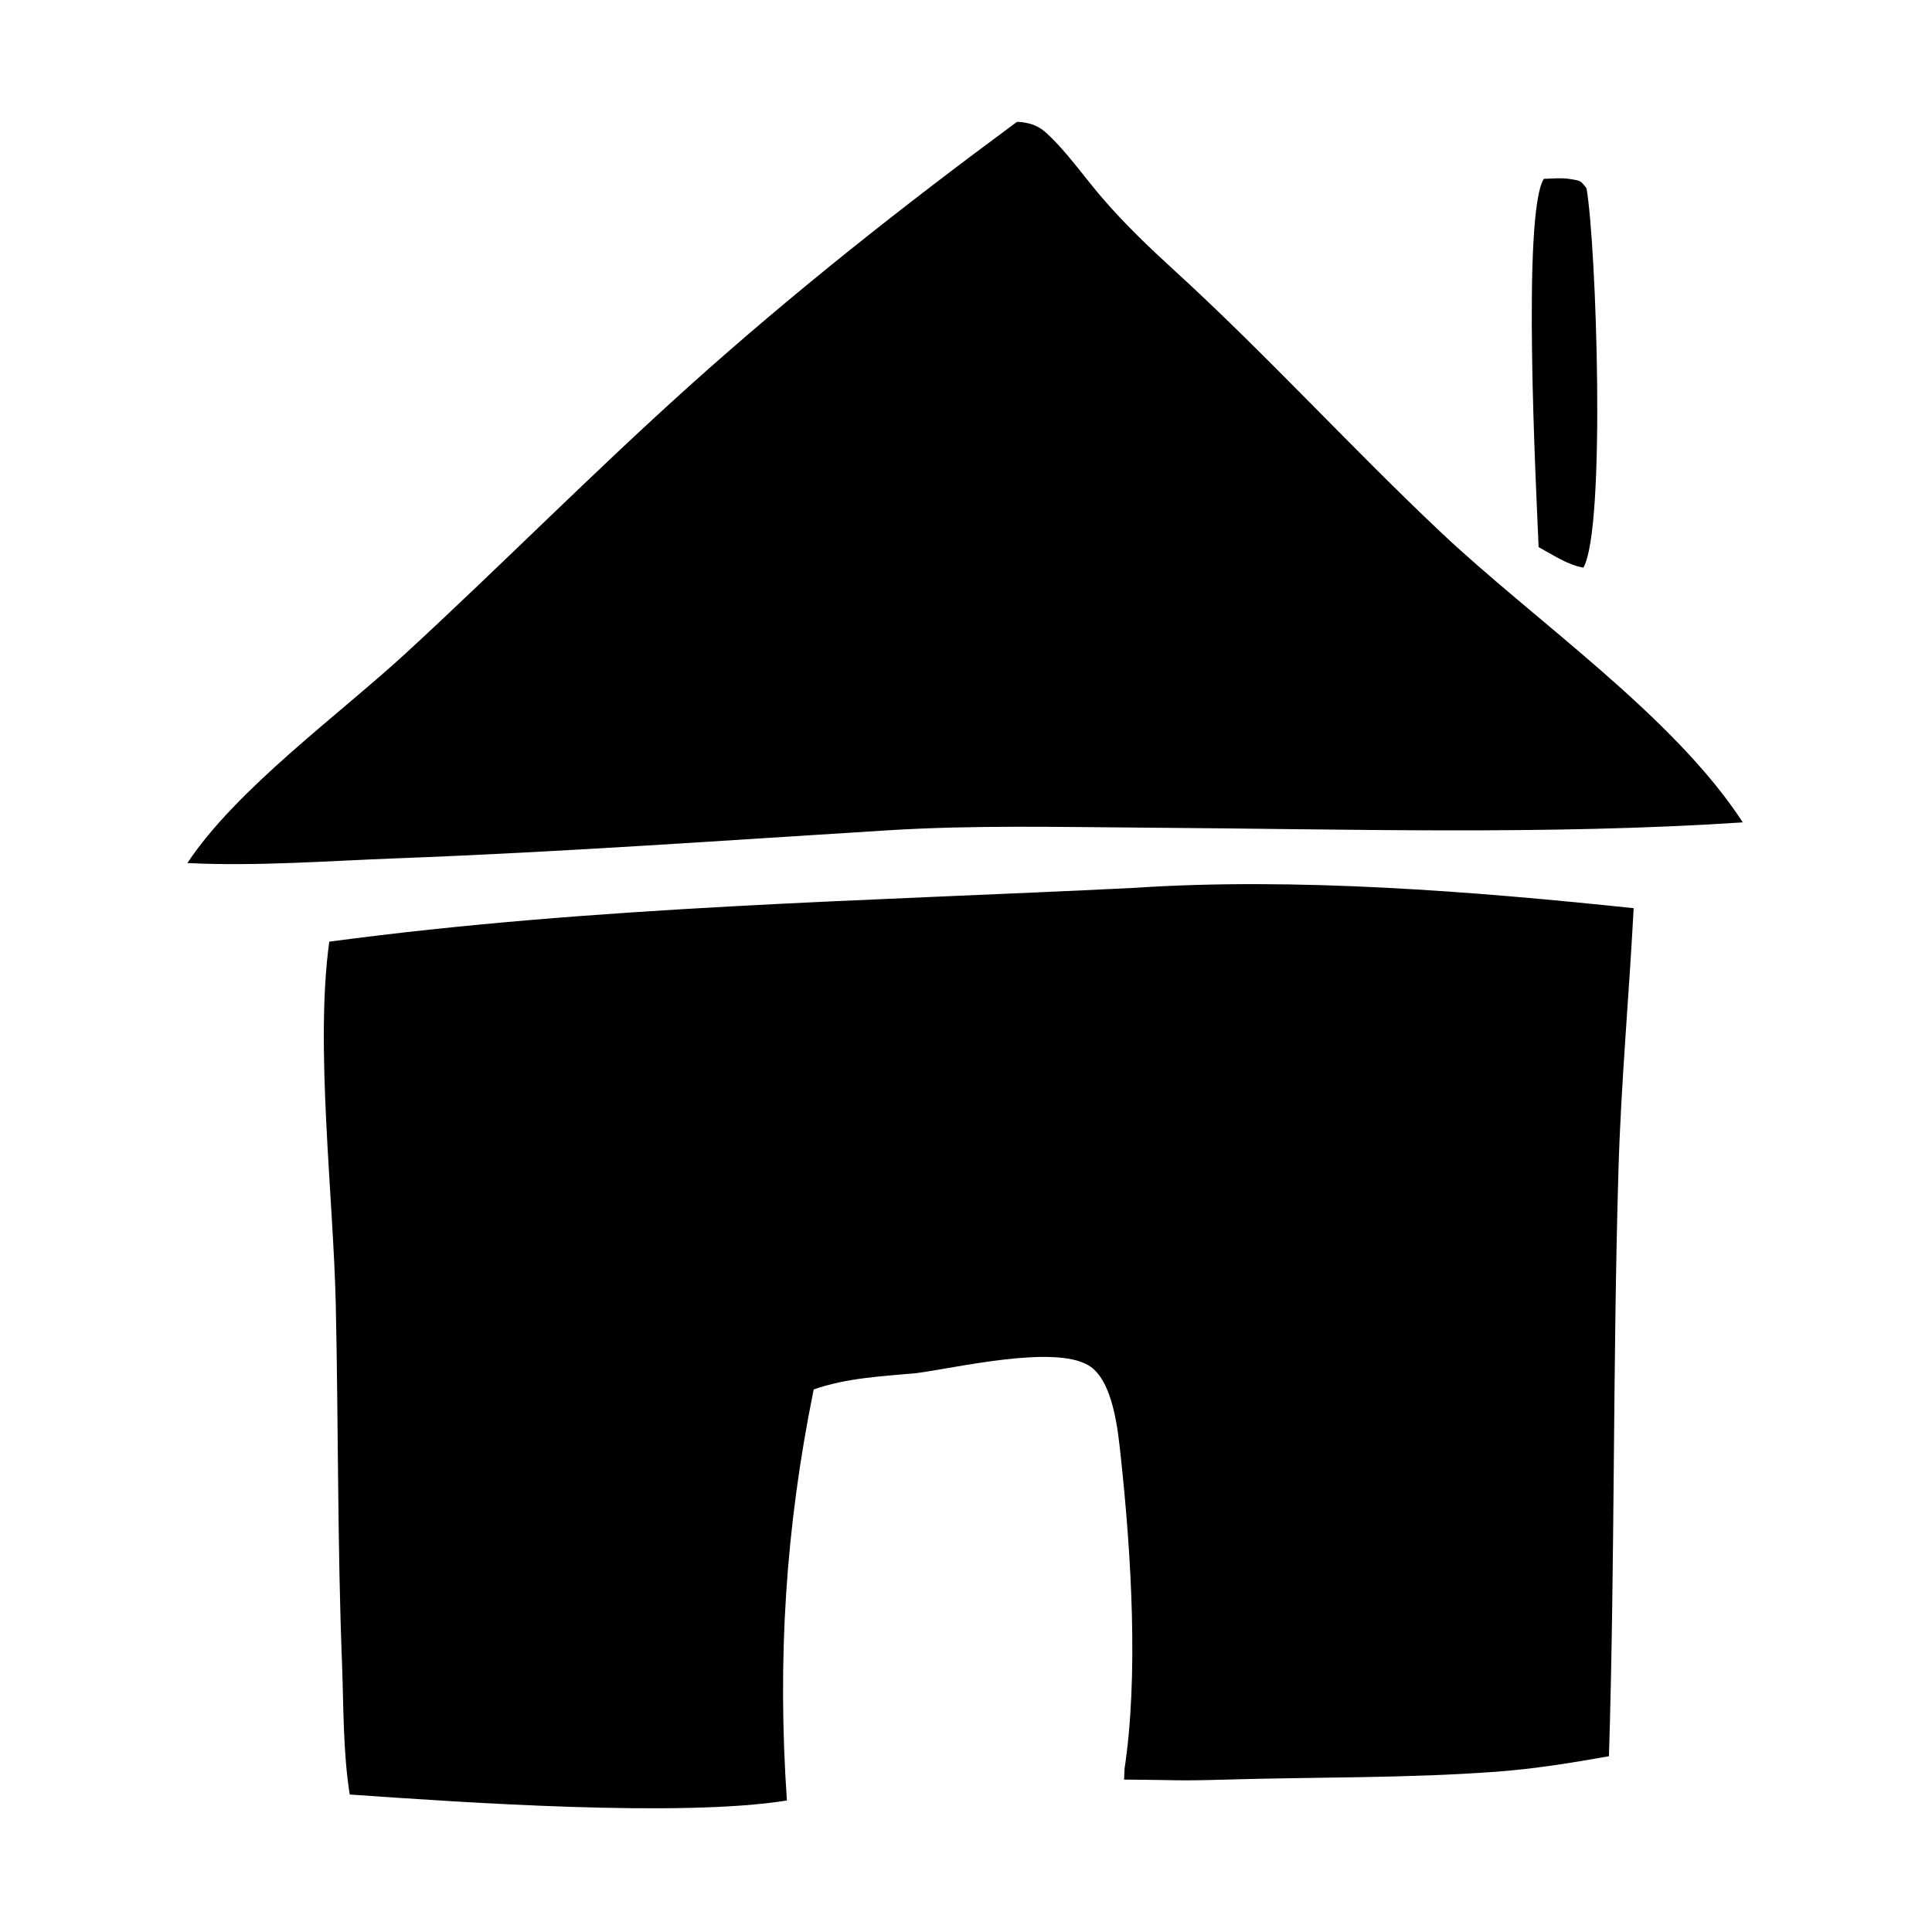 <svg width="1062" height="1062" viewBox="0 0 1062 1062" fill="none" xmlns="http://www.w3.org/2000/svg">
<path d="M103 474.411C129.965 433.661 186.435 392.817 223.243 358.924C275.696 310.628 325.848 259.851 378.886 212.197C436.555 160.381 496.676 112.989 558.993 67C561.875 67.108 561.439 66.995 564.947 67.731C568.955 68.571 572.373 70.495 575.386 73.282C586.601 83.65 596.124 97.514 606.167 109.122C618.434 123.3 631.505 135.838 645.326 148.459C695.767 194.524 742.1 245.45 791.801 292.379C843.722 341.404 919.771 393.264 958 452.05C849.856 459.157 740.29 455.697 632 454.972C584.008 454.651 535.661 453.431 487.749 456.431C397.65 462.004 308 468.425 217.764 471.82C179.78 473.265 140.958 476.269 103 474.411Z" fill="black"/>
<path d="M845.761 300.739C844.419 268.497 836.556 117.841 848.594 98.323C853.582 98.108 858.835 97.63 863.767 98.515C868.837 99.424 868.872 99.214 872.081 103.507C877.45 133.567 882.872 290.135 870.388 312C861.819 310.638 853.329 304.815 845.761 300.739Z" fill="black"/>
<path d="M181.002 517.628C327.474 498.001 476.158 495.385 623.655 488.039C712.014 482.163 809.905 489.944 898 499.218C895.504 547.17 891.065 595.1 889.653 643.121C886.493 750.526 887.742 858.069 884.426 965.382C863.876 969.055 843.294 972.36 822.458 973.898C773.097 977.548 722.924 976.768 673.41 978.237C646.008 979.04 647.275 978.398 620 978.237C613.392 978.214 620.761 978.242 617.903 978.237L618 975.5C617.767 978.231 618.457 970.225 617.96 973.554C626.026 921.653 621.788 853.983 616.166 801.555C614.598 786.932 612.072 758.698 598.309 750.503C579.145 739.118 525.215 752.018 503.541 754.819C484.707 756.54 465.228 757.435 447.281 763.771C431.772 840.072 427.269 912.196 432.545 989.714C374.114 999.126 254.048 990.724 192.244 986.432C188.485 962.811 188.917 937.837 187.993 913.964C185.448 848.336 186.023 782.846 184.572 717.219C183.249 657.491 173.055 574.808 181.002 517.628Z" fill="black"/>
</svg>

